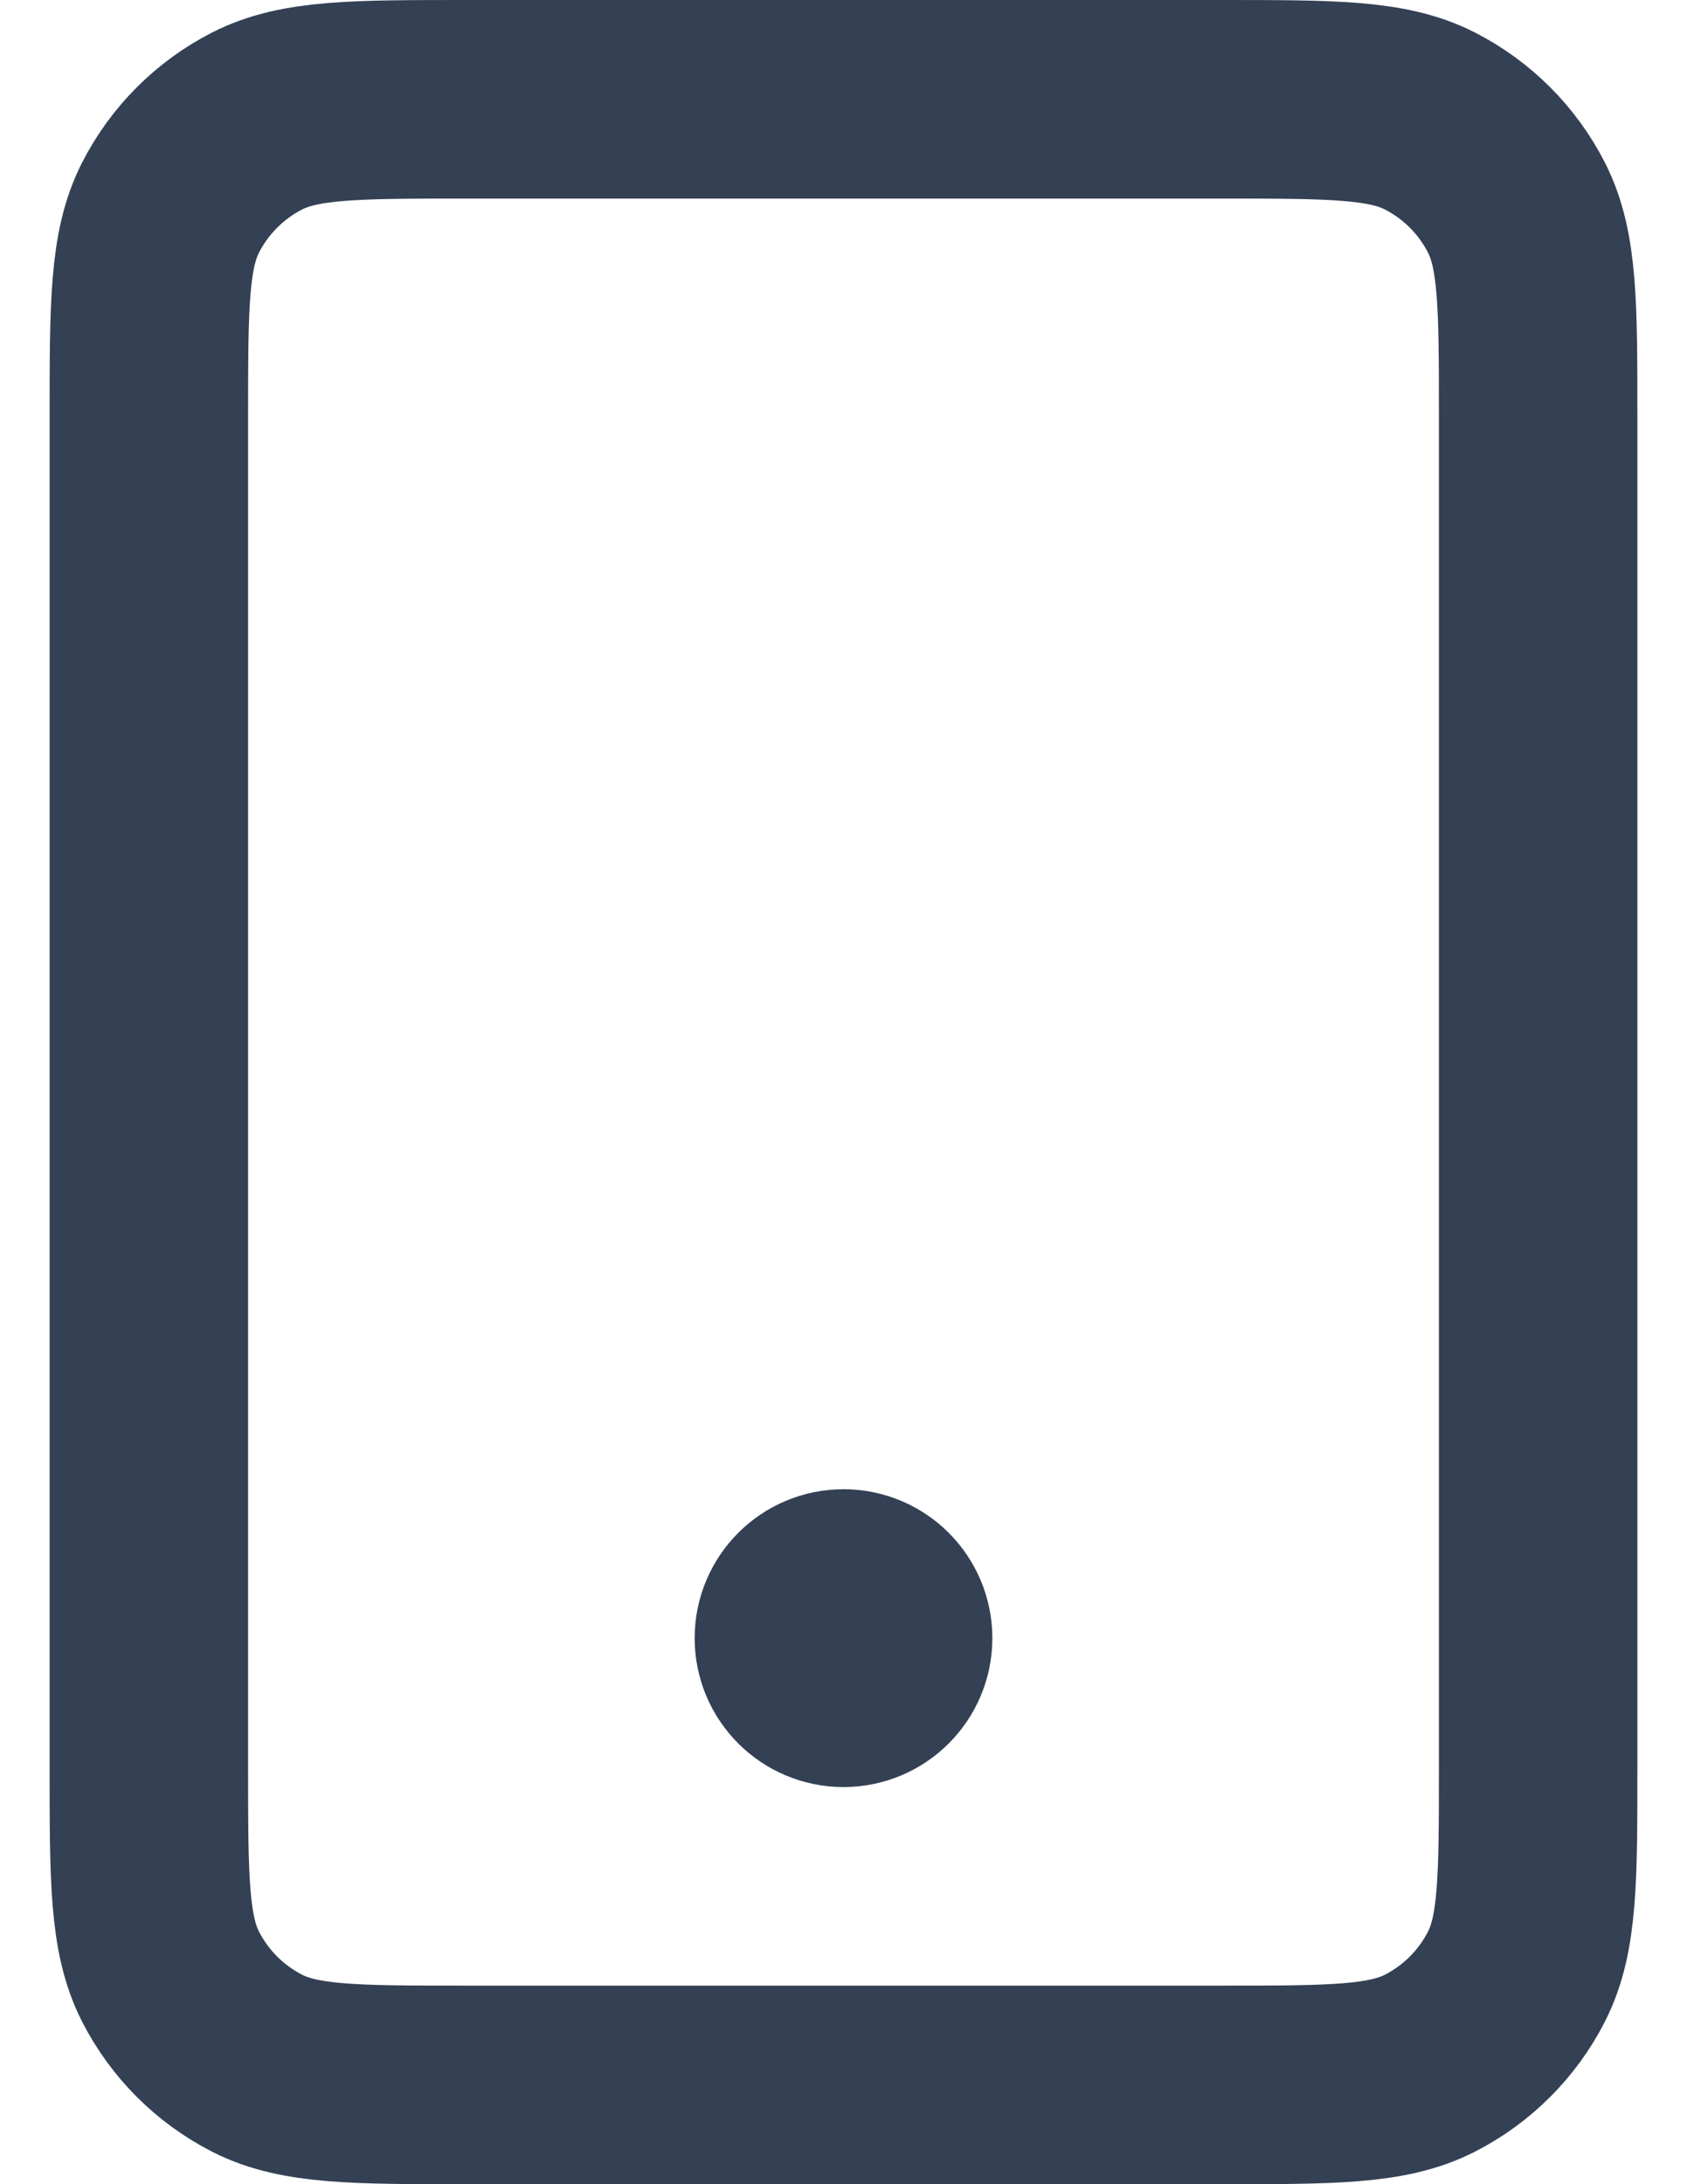 <svg width="17" height="22" viewBox="0 0 17 22" fill="none" xmlns="http://www.w3.org/2000/svg">
<path d="M8.5 16.5H8.51M4.7 21H12.3C13.42 21 13.98 21 14.408 20.782C14.784 20.59 15.09 20.284 15.282 19.908C15.5 19.48 15.5 18.92 15.5 17.8V4.2C15.5 3.08 15.5 2.52 15.282 2.092C15.09 1.716 14.784 1.41 14.408 1.218C13.98 1 13.42 1 12.3 1H4.7C3.58 1 3.02 1 2.592 1.218C2.216 1.41 1.91 1.716 1.718 2.092C1.5 2.52 1.5 3.08 1.5 4.2V17.8C1.5 18.92 1.5 19.48 1.718 19.908C1.91 20.284 2.216 20.59 2.592 20.782C3.02 21 3.58 21 4.7 21ZM9 16.5C9 16.776 8.776 17 8.5 17C8.224 17 8 16.776 8 16.5C8 16.224 8.224 16 8.5 16C8.776 16 9 16.224 9 16.5Z" stroke="#344054" stroke-width="2" stroke-linecap="round" stroke-linejoin="round"/>
</svg>

